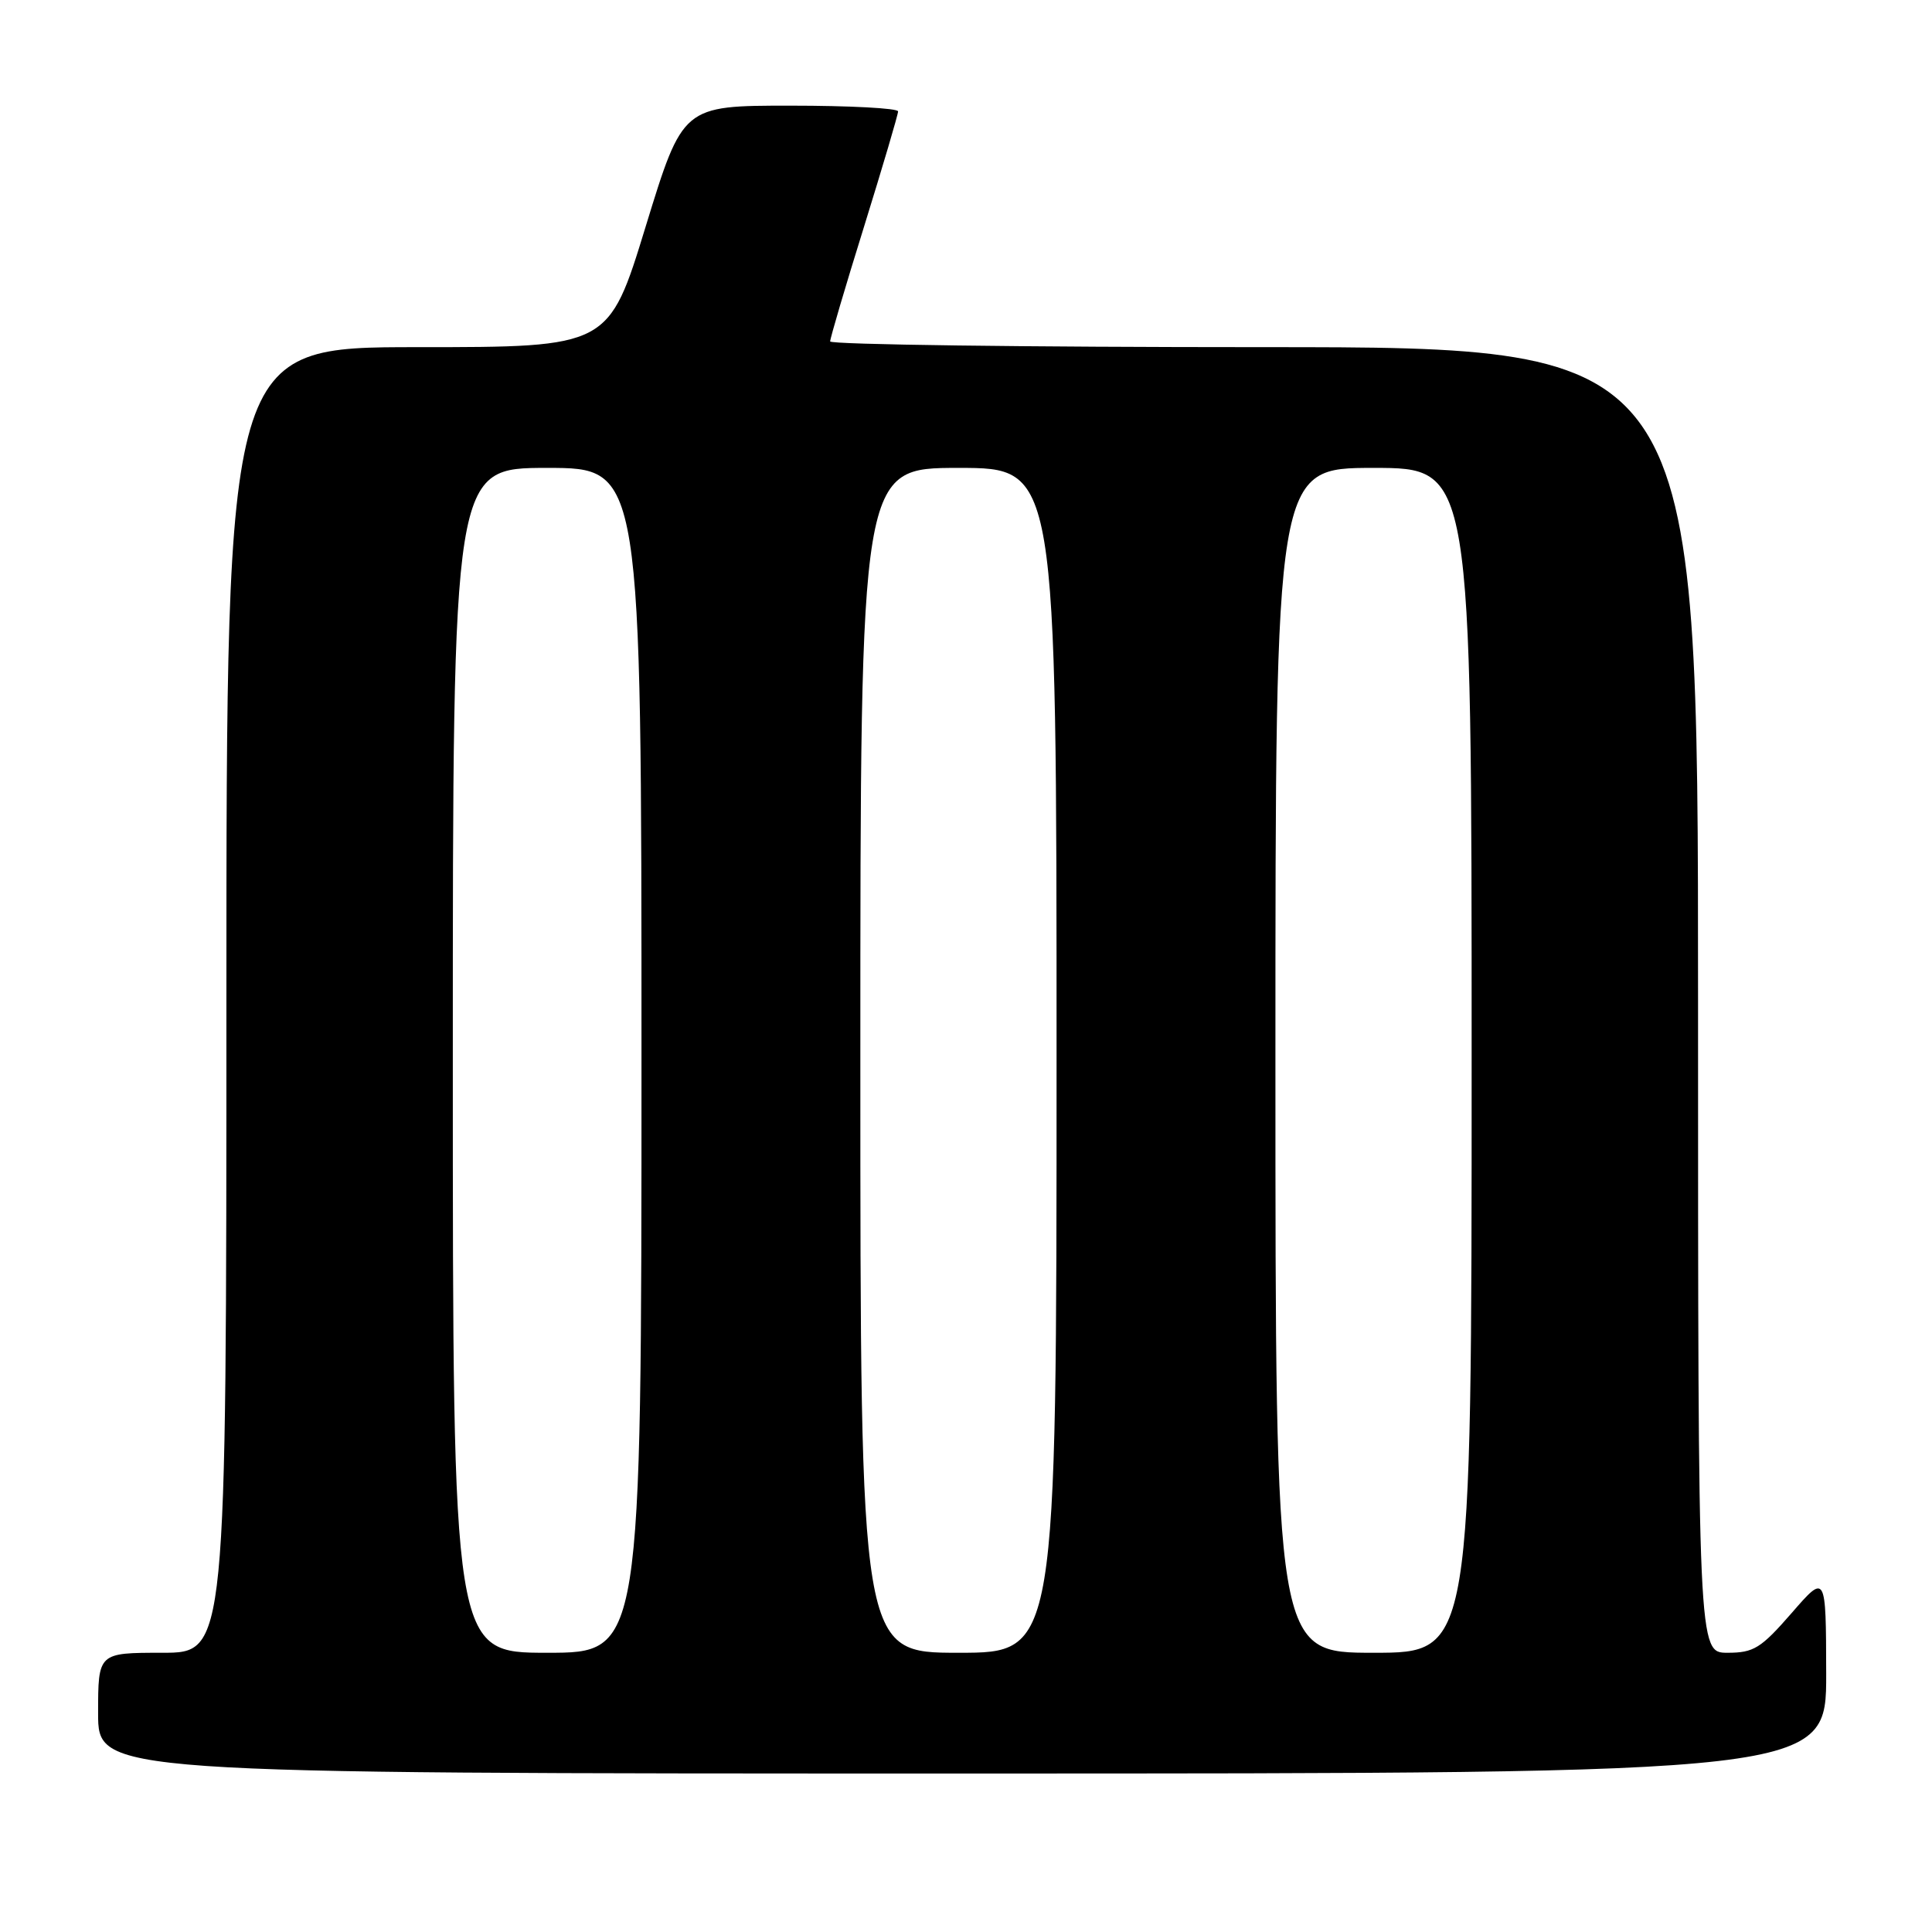 <?xml version="1.0" encoding="UTF-8" standalone="no"?>
<!DOCTYPE svg PUBLIC "-//W3C//DTD SVG 1.1//EN" "http://www.w3.org/Graphics/SVG/1.1/DTD/svg11.dtd" >
<svg xmlns="http://www.w3.org/2000/svg" xmlns:xlink="http://www.w3.org/1999/xlink" version="1.1" viewBox="0 0 256 256">
 <g >
 <path fill="currentColor"
d=" M 241.98 221.75 C 241.95 208.50 241.95 208.50 237.39 213.75 C 233.33 218.41 232.38 219.00 228.91 219.00 C 225.00 219.00 225.00 219.00 225.00 132.50 C 225.00 46.00 225.00 46.00 167.50 46.00 C 135.88 46.00 110.00 45.66 110.00 45.24 C 110.00 44.82 112.02 37.96 114.50 30.00 C 116.97 22.04 119.00 15.18 119.00 14.76 C 119.00 14.34 112.58 14.00 104.73 14.00 C 90.47 14.00 90.47 14.00 85.56 30.00 C 80.66 46.00 80.66 46.00 55.33 46.00 C 30.00 46.00 30.00 46.00 30.00 132.50 C 30.00 219.00 30.00 219.00 21.50 219.00 C 13.00 219.00 13.00 219.00 13.00 227.00 C 13.00 235.00 13.00 235.00 127.50 235.00 C 242.00 235.00 242.00 235.00 241.98 221.75 Z  M 60.00 140.50 C 60.00 62.00 60.00 62.00 72.50 62.00 C 85.00 62.00 85.00 62.00 85.00 140.50 C 85.00 219.00 85.00 219.00 72.50 219.00 C 60.00 219.00 60.00 219.00 60.00 140.50 Z  M 114.00 140.50 C 114.00 62.00 114.00 62.00 127.00 62.00 C 140.00 62.00 140.00 62.00 140.00 140.50 C 140.00 219.00 140.00 219.00 127.00 219.00 C 114.00 219.00 114.00 219.00 114.00 140.50 Z  M 169.00 140.50 C 169.00 62.00 169.00 62.00 182.00 62.00 C 195.00 62.00 195.00 62.00 195.00 140.50 C 195.00 219.00 195.00 219.00 182.00 219.00 C 169.00 219.00 169.00 219.00 169.00 140.50 Z "/>
</g>
</svg>